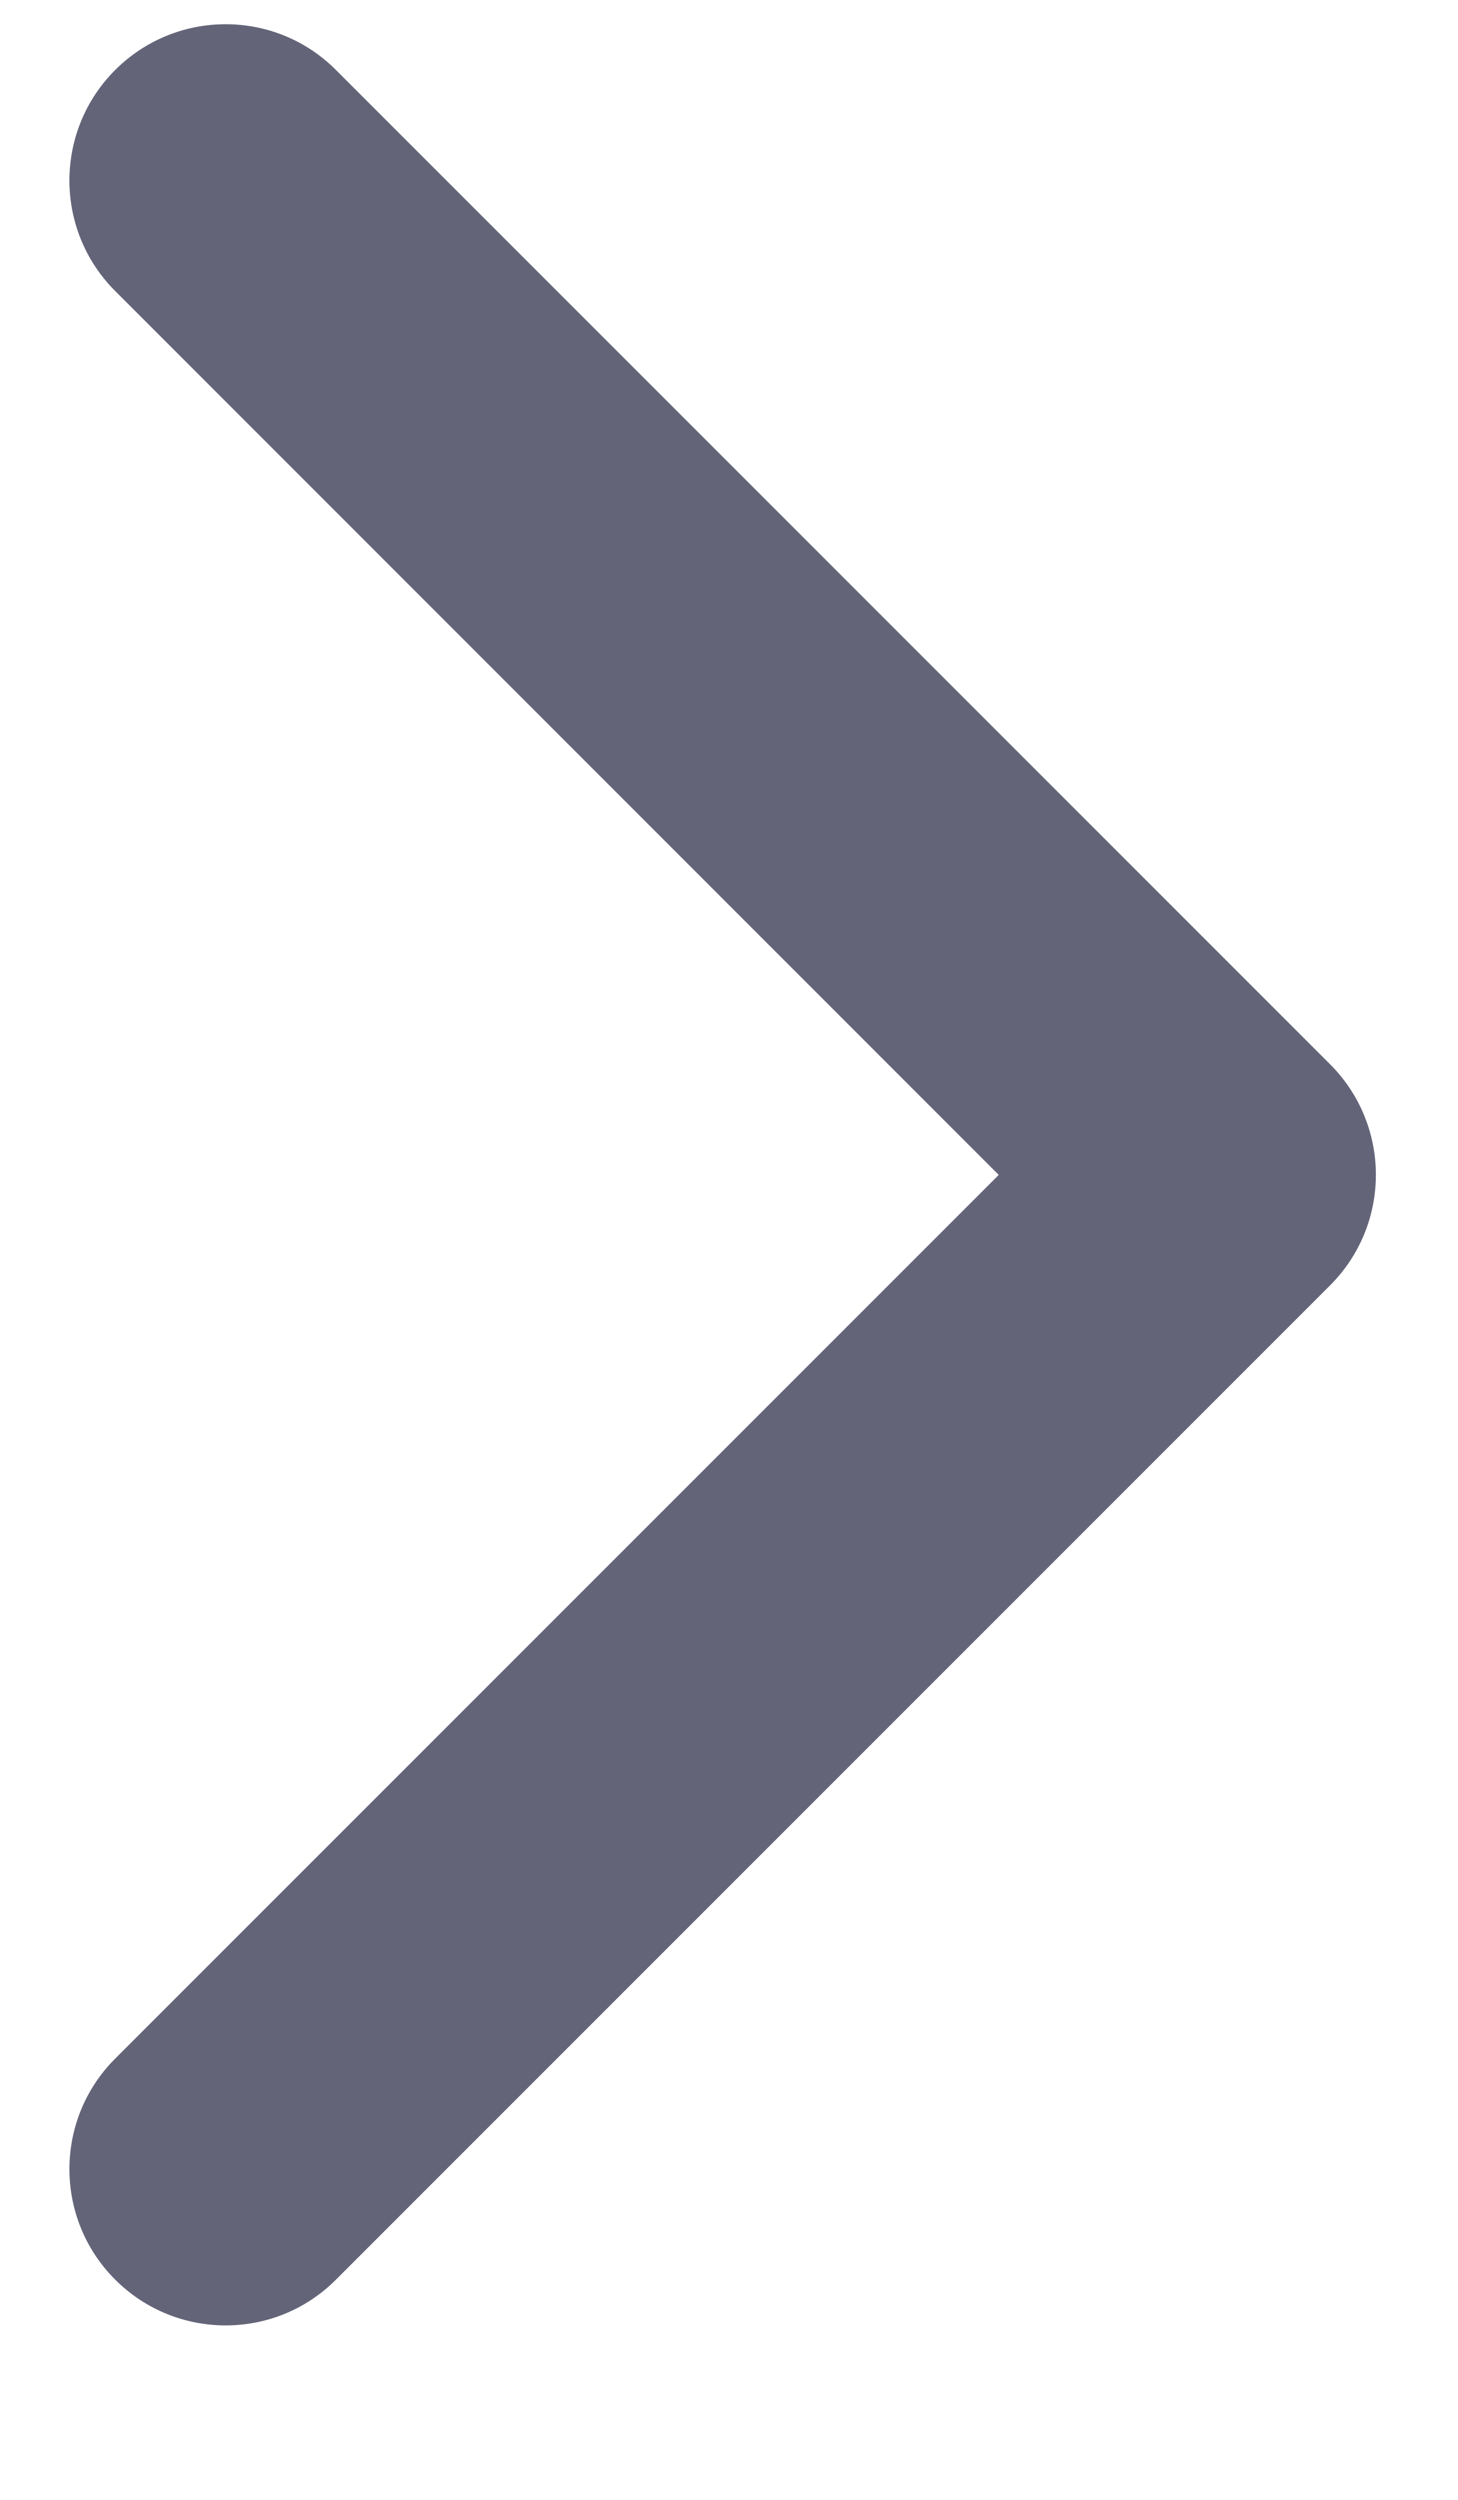 <svg width="7" height="12" viewBox="0 0 7 12" fill="none" xmlns="http://www.w3.org/2000/svg">
<path d="M6.386 5.109C6.679 5.402 6.679 5.877 6.386 6.17L1.613 10.943C1.321 11.236 0.846 11.236 0.553 10.943C0.26 10.65 0.26 10.175 0.553 9.882L4.795 5.64L0.553 1.397C0.26 1.104 0.26 0.629 0.553 0.336C0.846 0.043 1.321 0.043 1.613 0.336L6.386 5.109ZM5.017 4.89H5.856V6.39H5.017V4.89Z" fill="#646479"/>
</svg>
